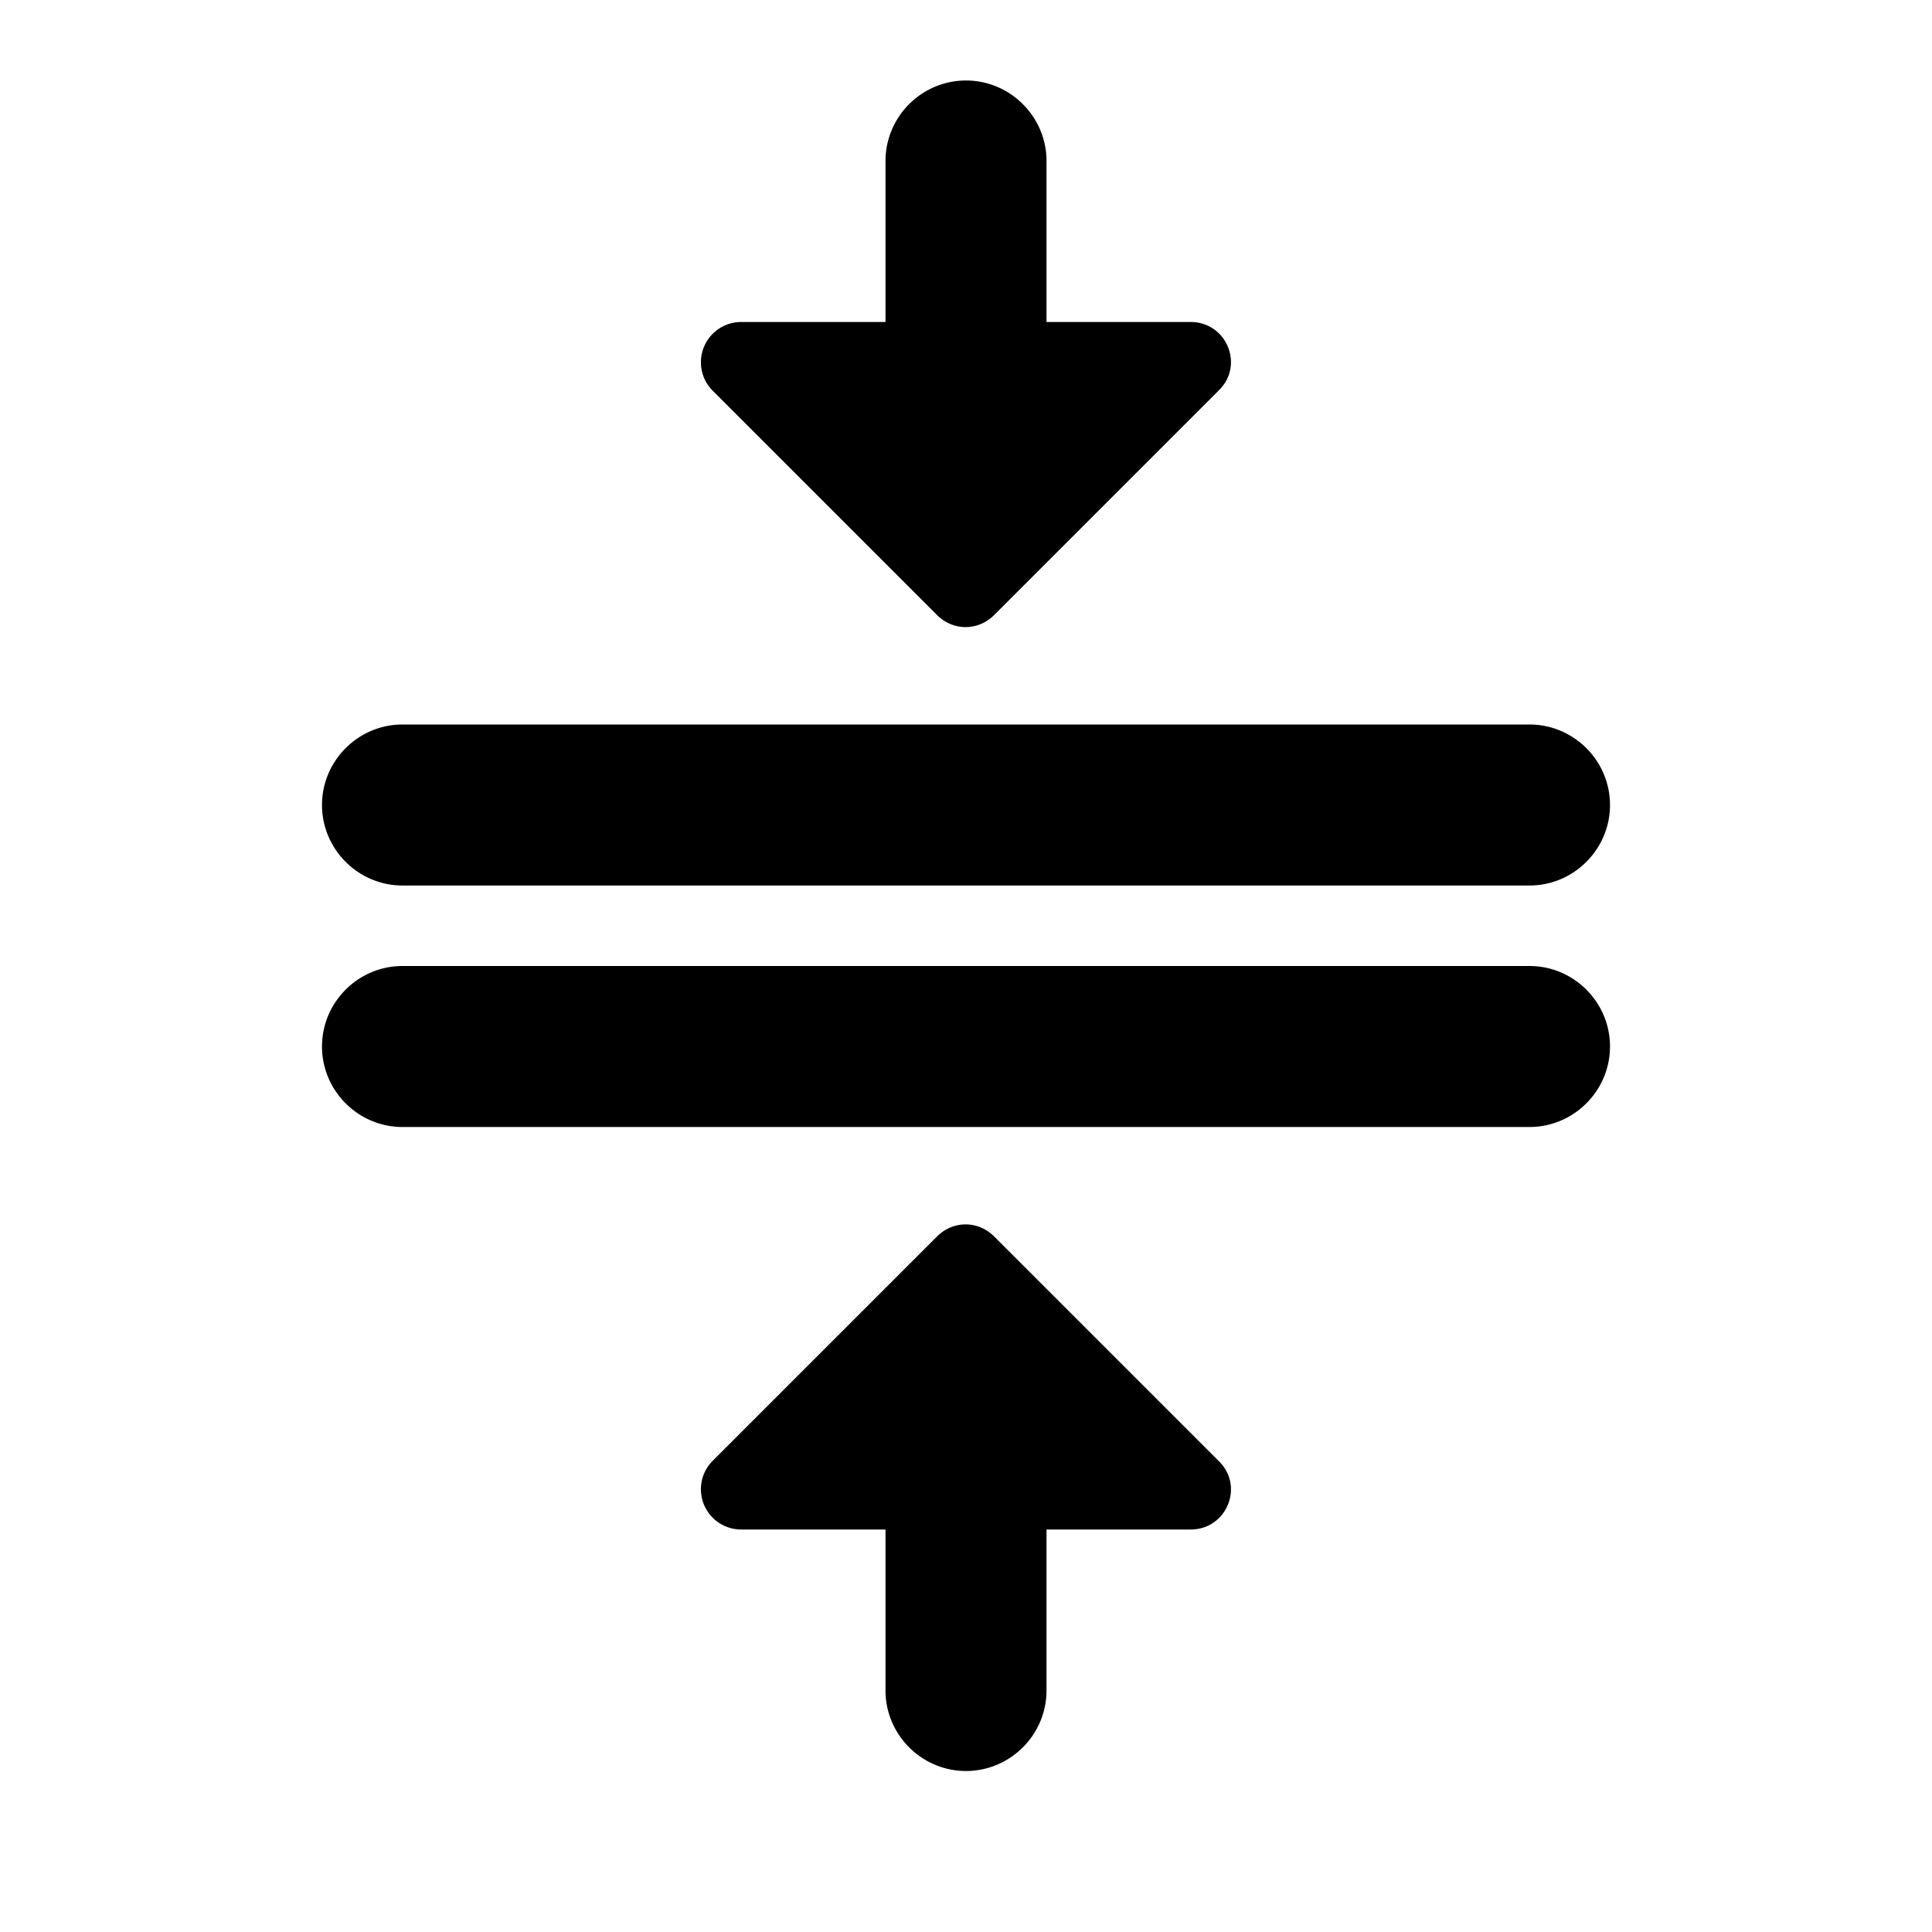 <svg id="icon" xmlns="http://www.w3.org/2000/svg" width="24" height="24" viewBox="0 0 24 24"><path d="M4 10c0 .55.45 1 1 1h14c.55 0 1-.45 1-1s-.45-1-1-1H5c-.55 0-1 .45-1 1zm10.79-6H13V2c0-.55-.45-1-1-1s-1 .45-1 1v2H9.21a.5.5 0 0 0-.36.85l2.79 2.79c.2.2.51.2.71 0l2.79-2.79c.32-.31.1-.85-.35-.85zM9.21 19H11v2c0 .55.45 1 1 1s1-.45 1-1v-2h1.79c.45 0 .67-.54.35-.85l-2.79-2.79c-.2-.2-.51-.2-.71 0l-2.79 2.79a.5.5 0 0 0 .36.85zM5 14h14c.55 0 1-.45 1-1s-.45-1-1-1H5c-.55 0-1 .45-1 1s.45 1 1 1z"/></svg>